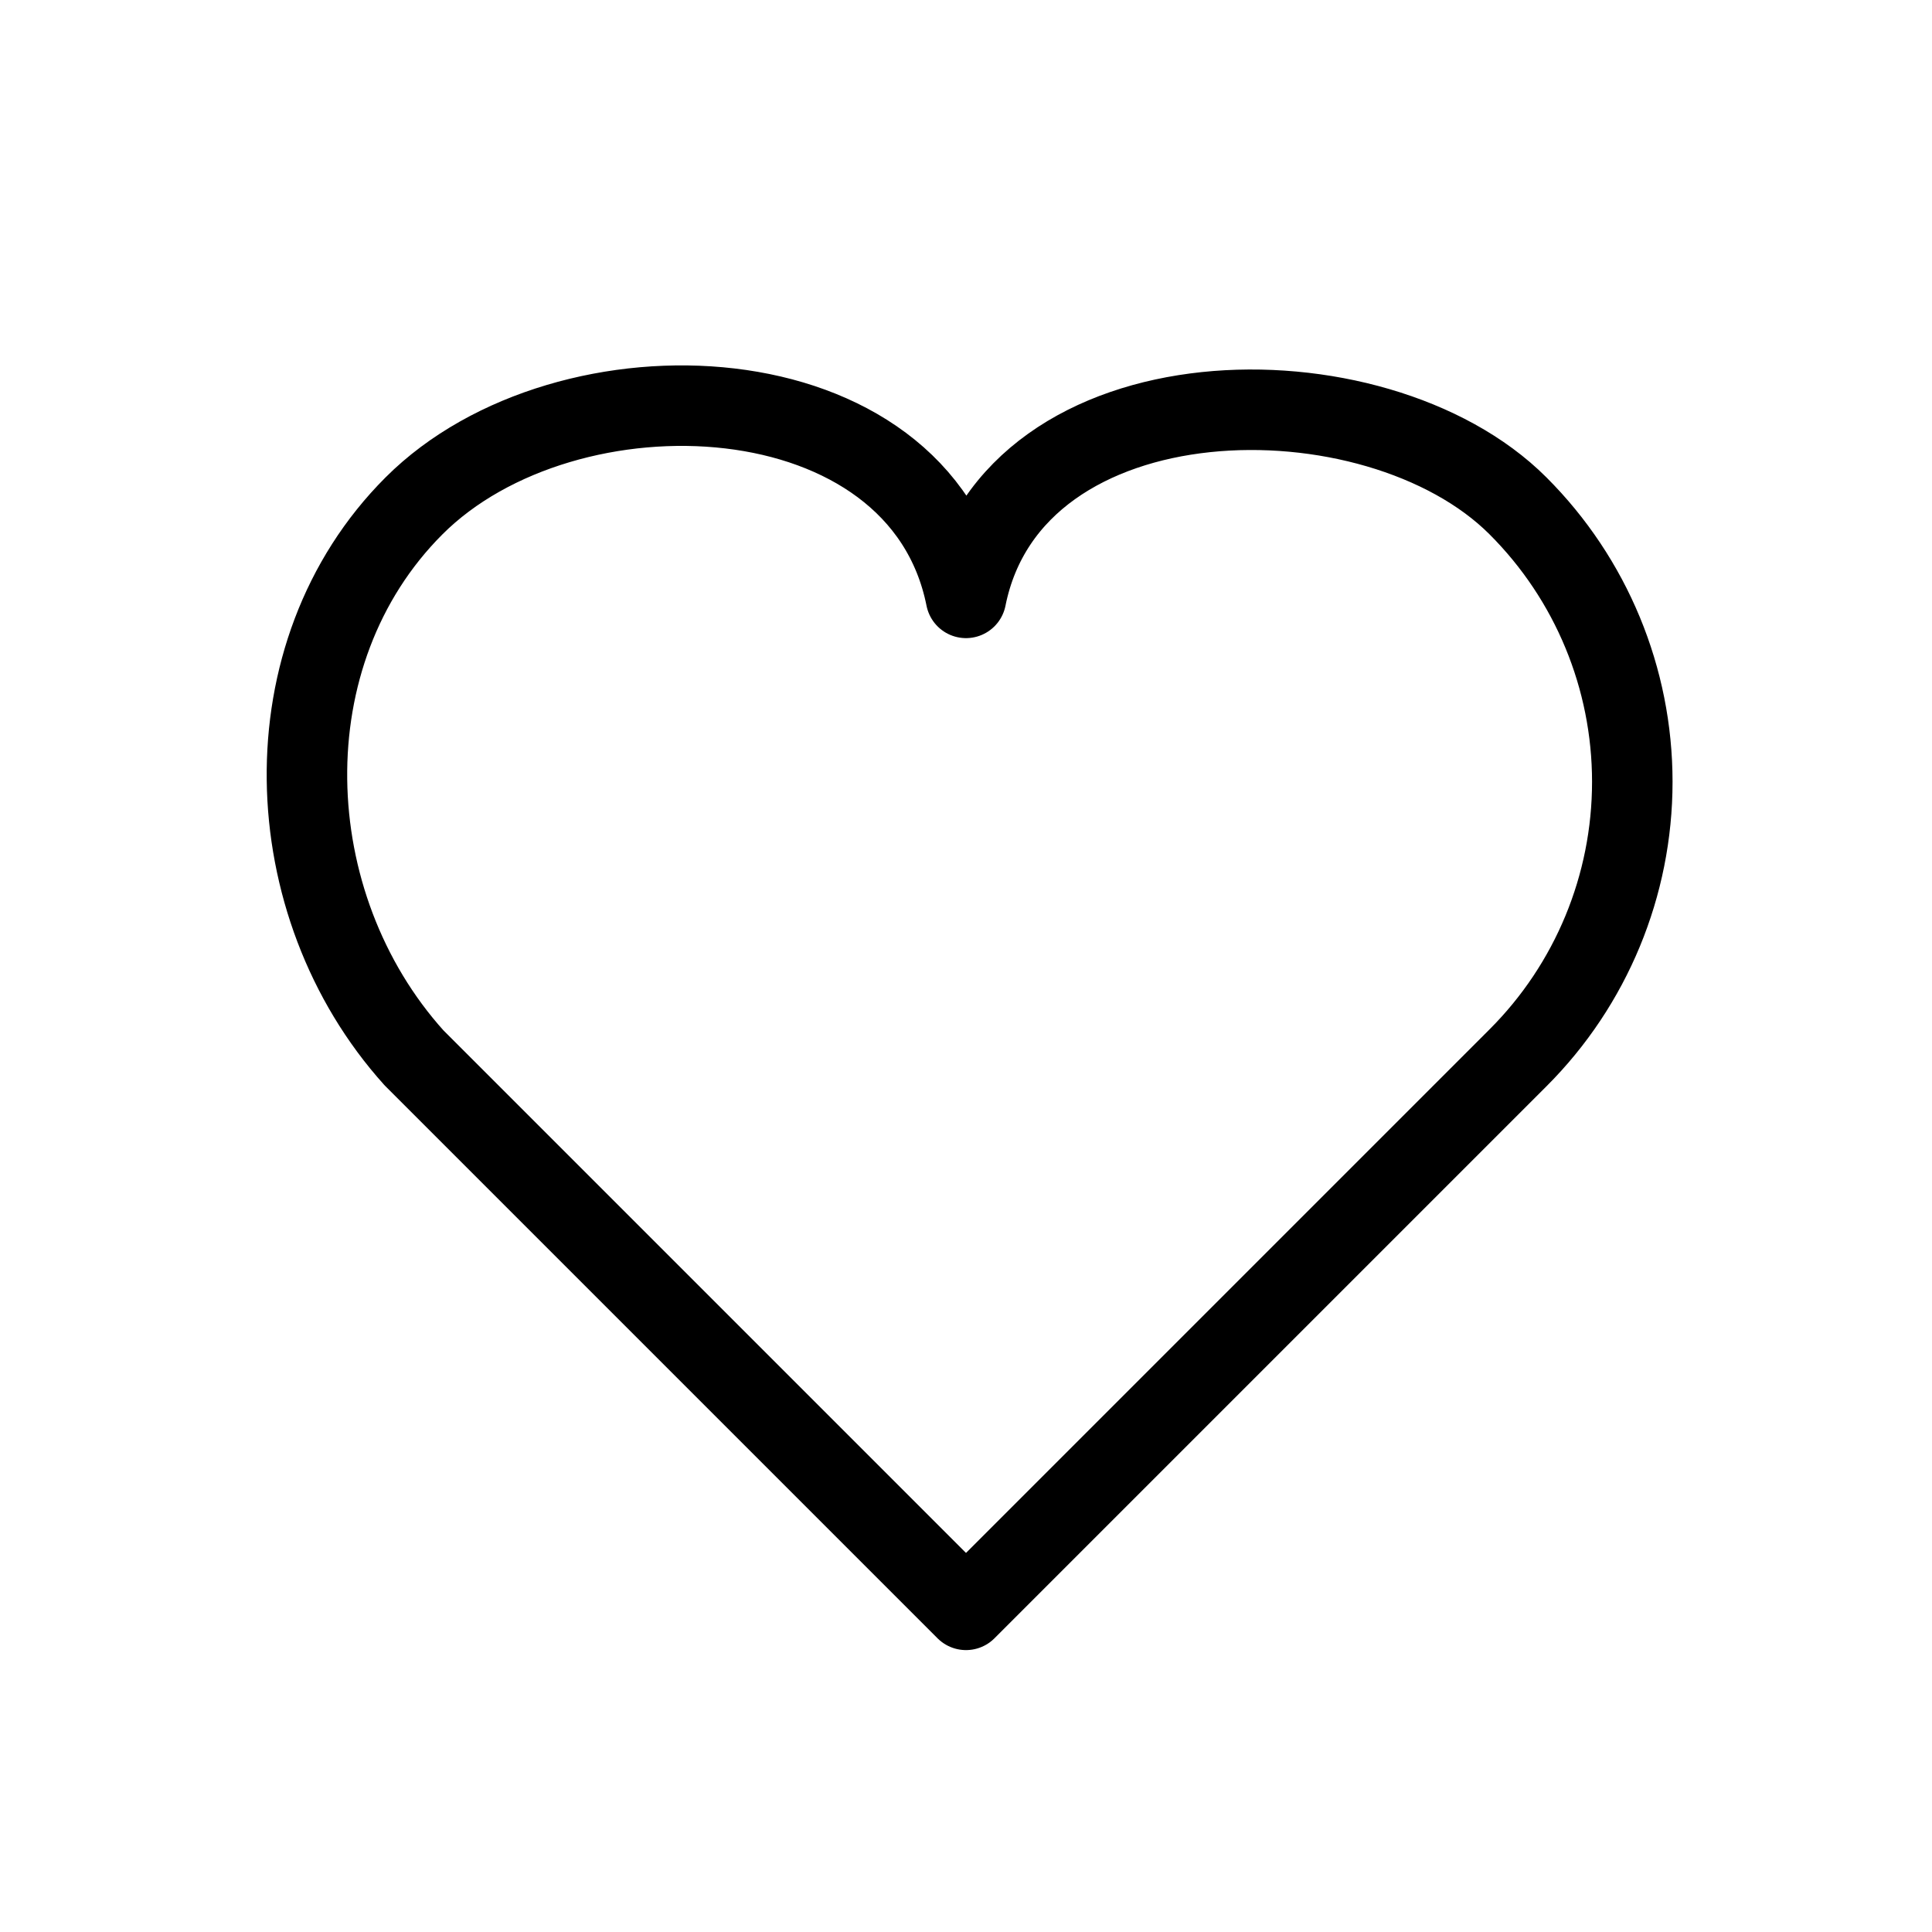 <svg width="24" height="24" viewBox="0 0 24 24" fill="none" xmlns="http://www.w3.org/2000/svg">
<g id="system-uicons:heart">
<path id="Vector" d="M12 7.427C11.429 4.57 7.037 4.39 5.143 6.284C3.311 8.116 3.429 11.237 5.143 13.141L12 19.998L18.857 13.141C19.767 12.232 20.277 10.998 20.277 9.712C20.277 8.427 19.767 7.193 18.857 6.284C17.086 4.512 12.572 4.57 12 7.427Z" stroke="black" stroke-linecap="round" stroke-linejoin="round"/>
</g>
</svg>
